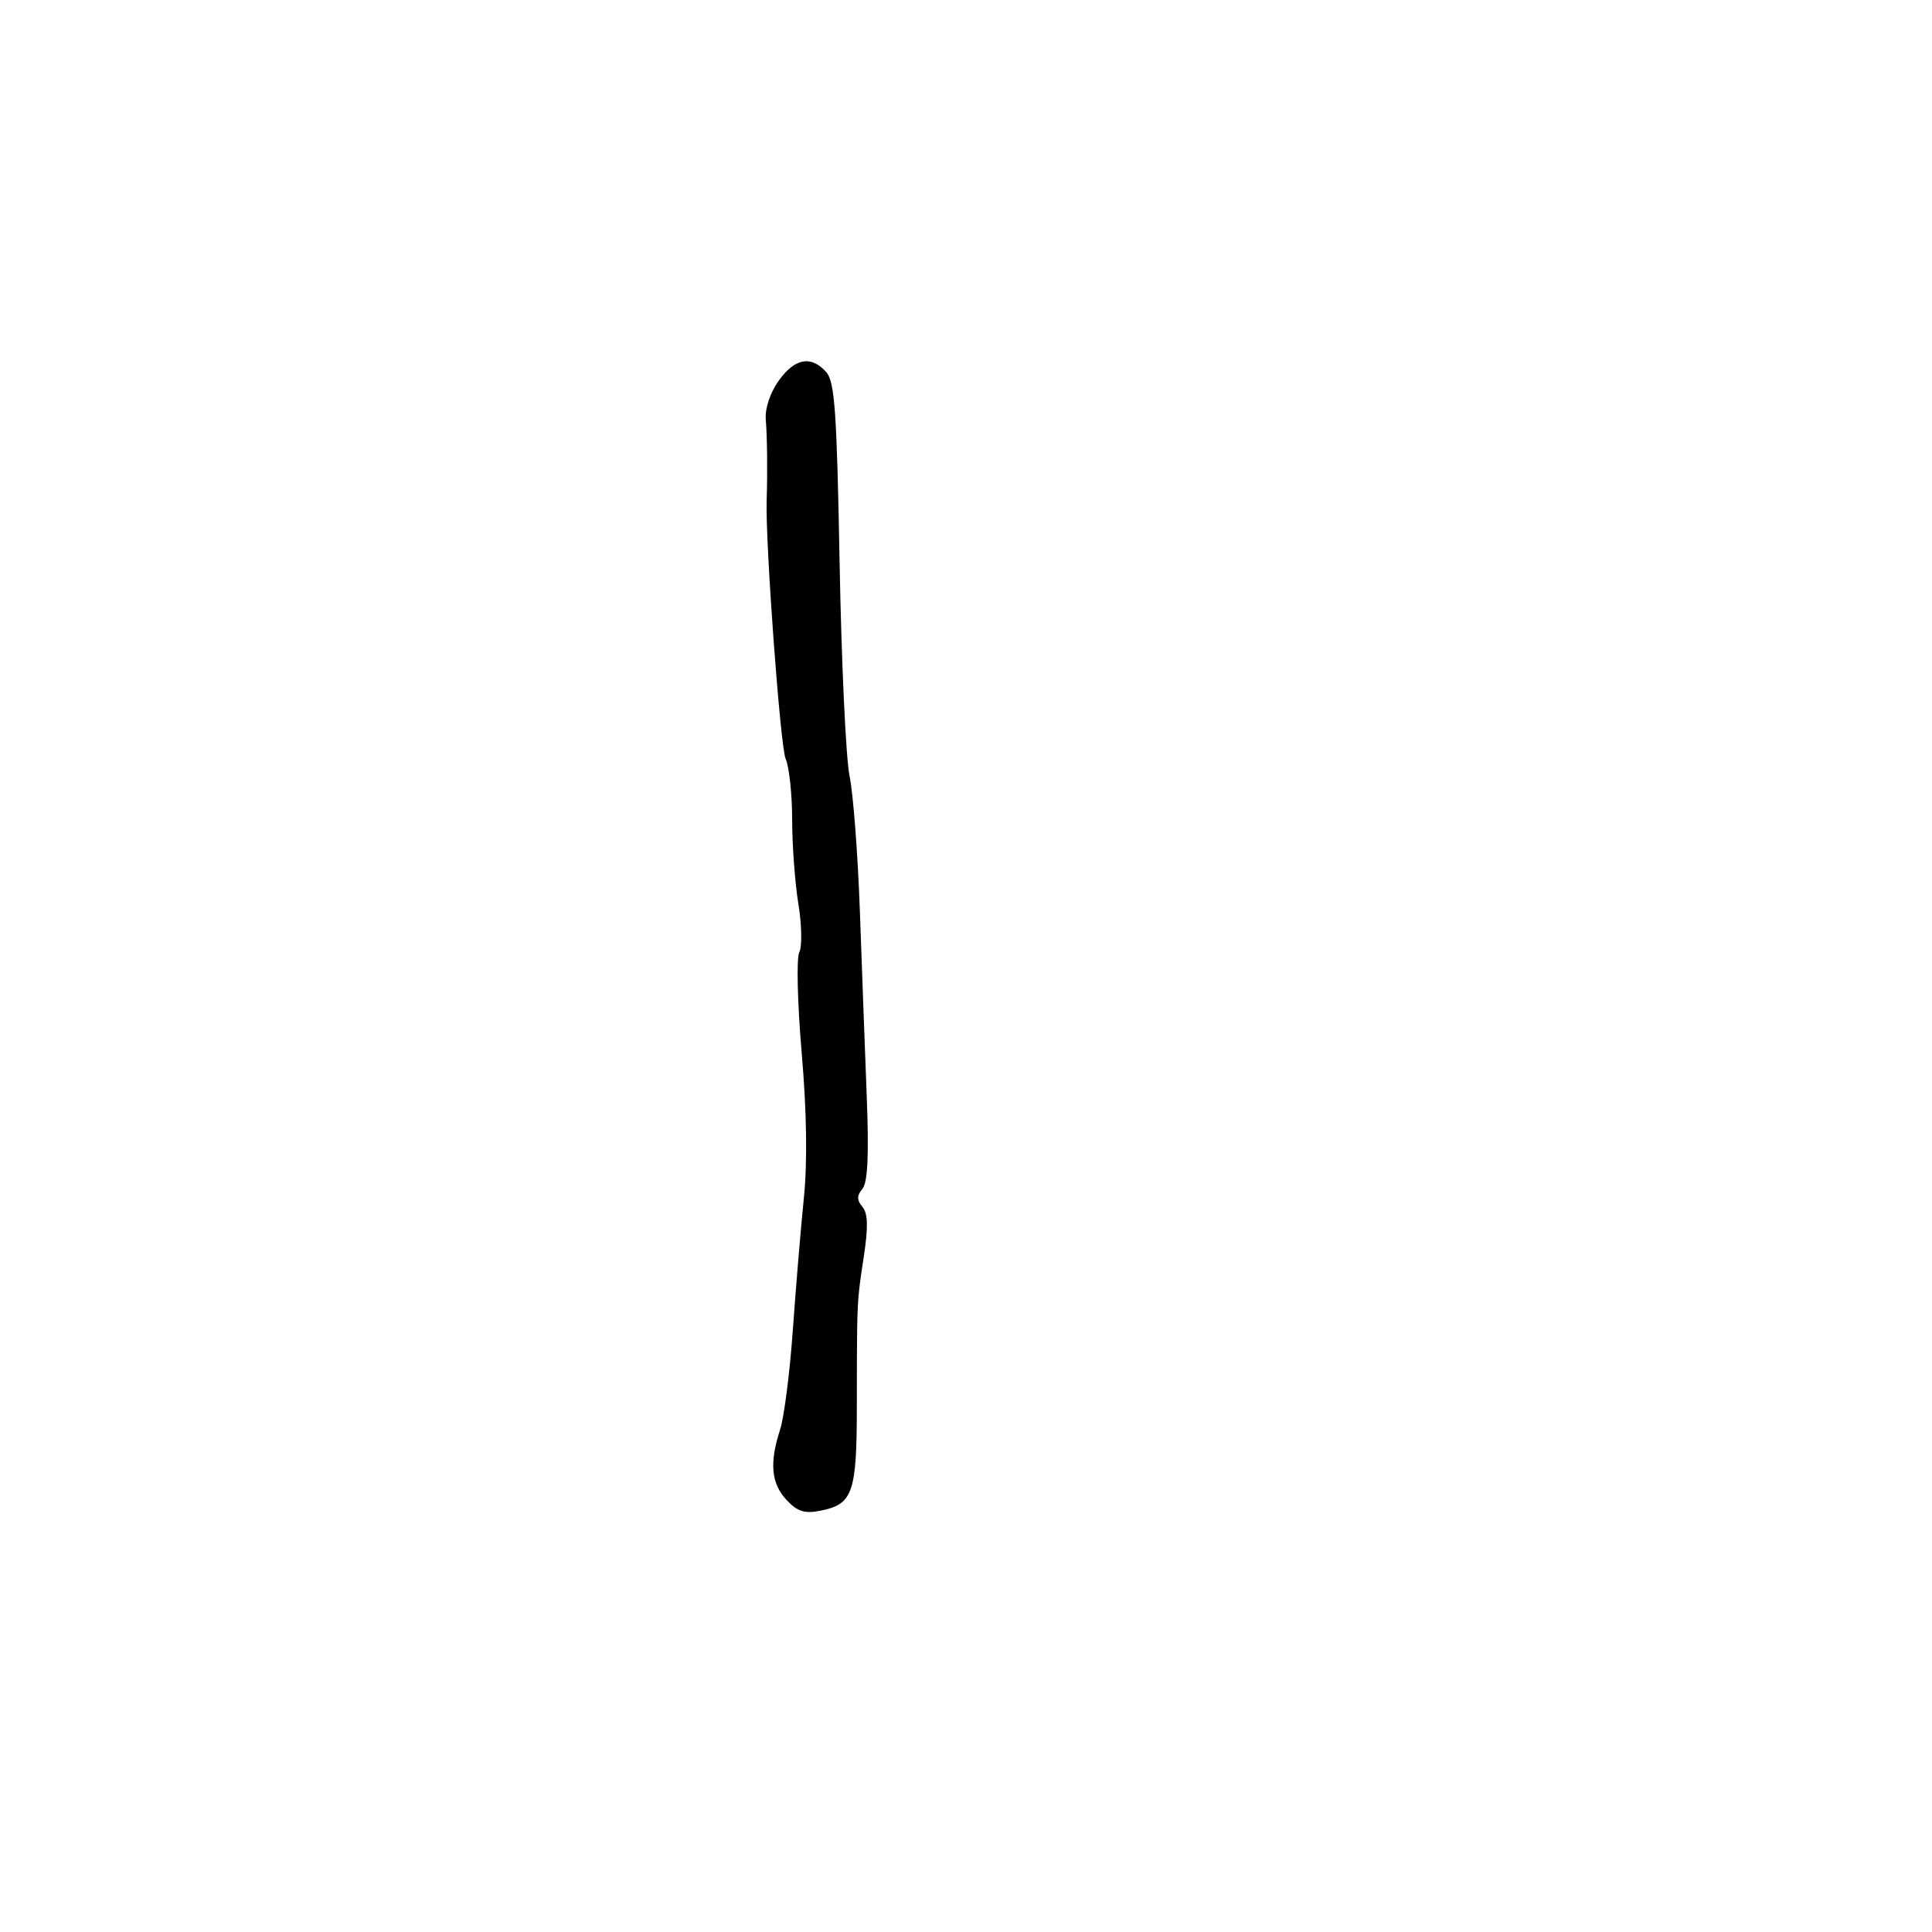 <svg xmlns="http://www.w3.org/2000/svg" width="300" height="300" viewBox="0 0 300 300" version="1.1">
  <defs/>
  <path d="M120.901,59.138 C123.408,55.618 125.918,55.147 128.278,57.754 C129.62,59.238 129.944,63.826 130.376,87.504 C130.657,102.902 131.351,117.75 131.919,120.5 C132.488,123.25 133.209,132.7 133.522,141.5 C133.835,150.3 134.316,163.279 134.591,170.343 C134.94,179.331 134.74,183.608 133.923,184.593 C133.033,185.666 133.033,186.334 133.923,187.407 C134.774,188.433 134.829,190.536 134.125,195.157 C133.793,197.339 133.564,198.815 133.407,200.298 C133.053,203.634 133.058,207.008 133.049,218.532 C133.038,231.842 132.418,233.596 127.381,234.585 C124.929,235.067 123.807,234.709 122.131,232.91 C119.746,230.35 119.455,227.168 121.133,221.993 C121.756,220.072 122.647,213.1 123.113,206.5 C123.58,199.9 124.35,190.675 124.826,186 C125.389,180.464 125.271,172.618 124.487,163.5 C123.826,155.8 123.656,148.769 124.11,147.876 C124.564,146.982 124.503,143.607 123.974,140.376 C123.445,137.144 123.009,131.259 123.006,127.297 C123.003,123.335 122.545,119.06 121.988,117.797 C121.164,115.928 118.834,84.201 119.046,77.75 C119.191,73.345 119.13,67.752 118.909,65.138 C118.766,63.454 119.586,60.986 120.901,59.138 Z"/>
</svg>

